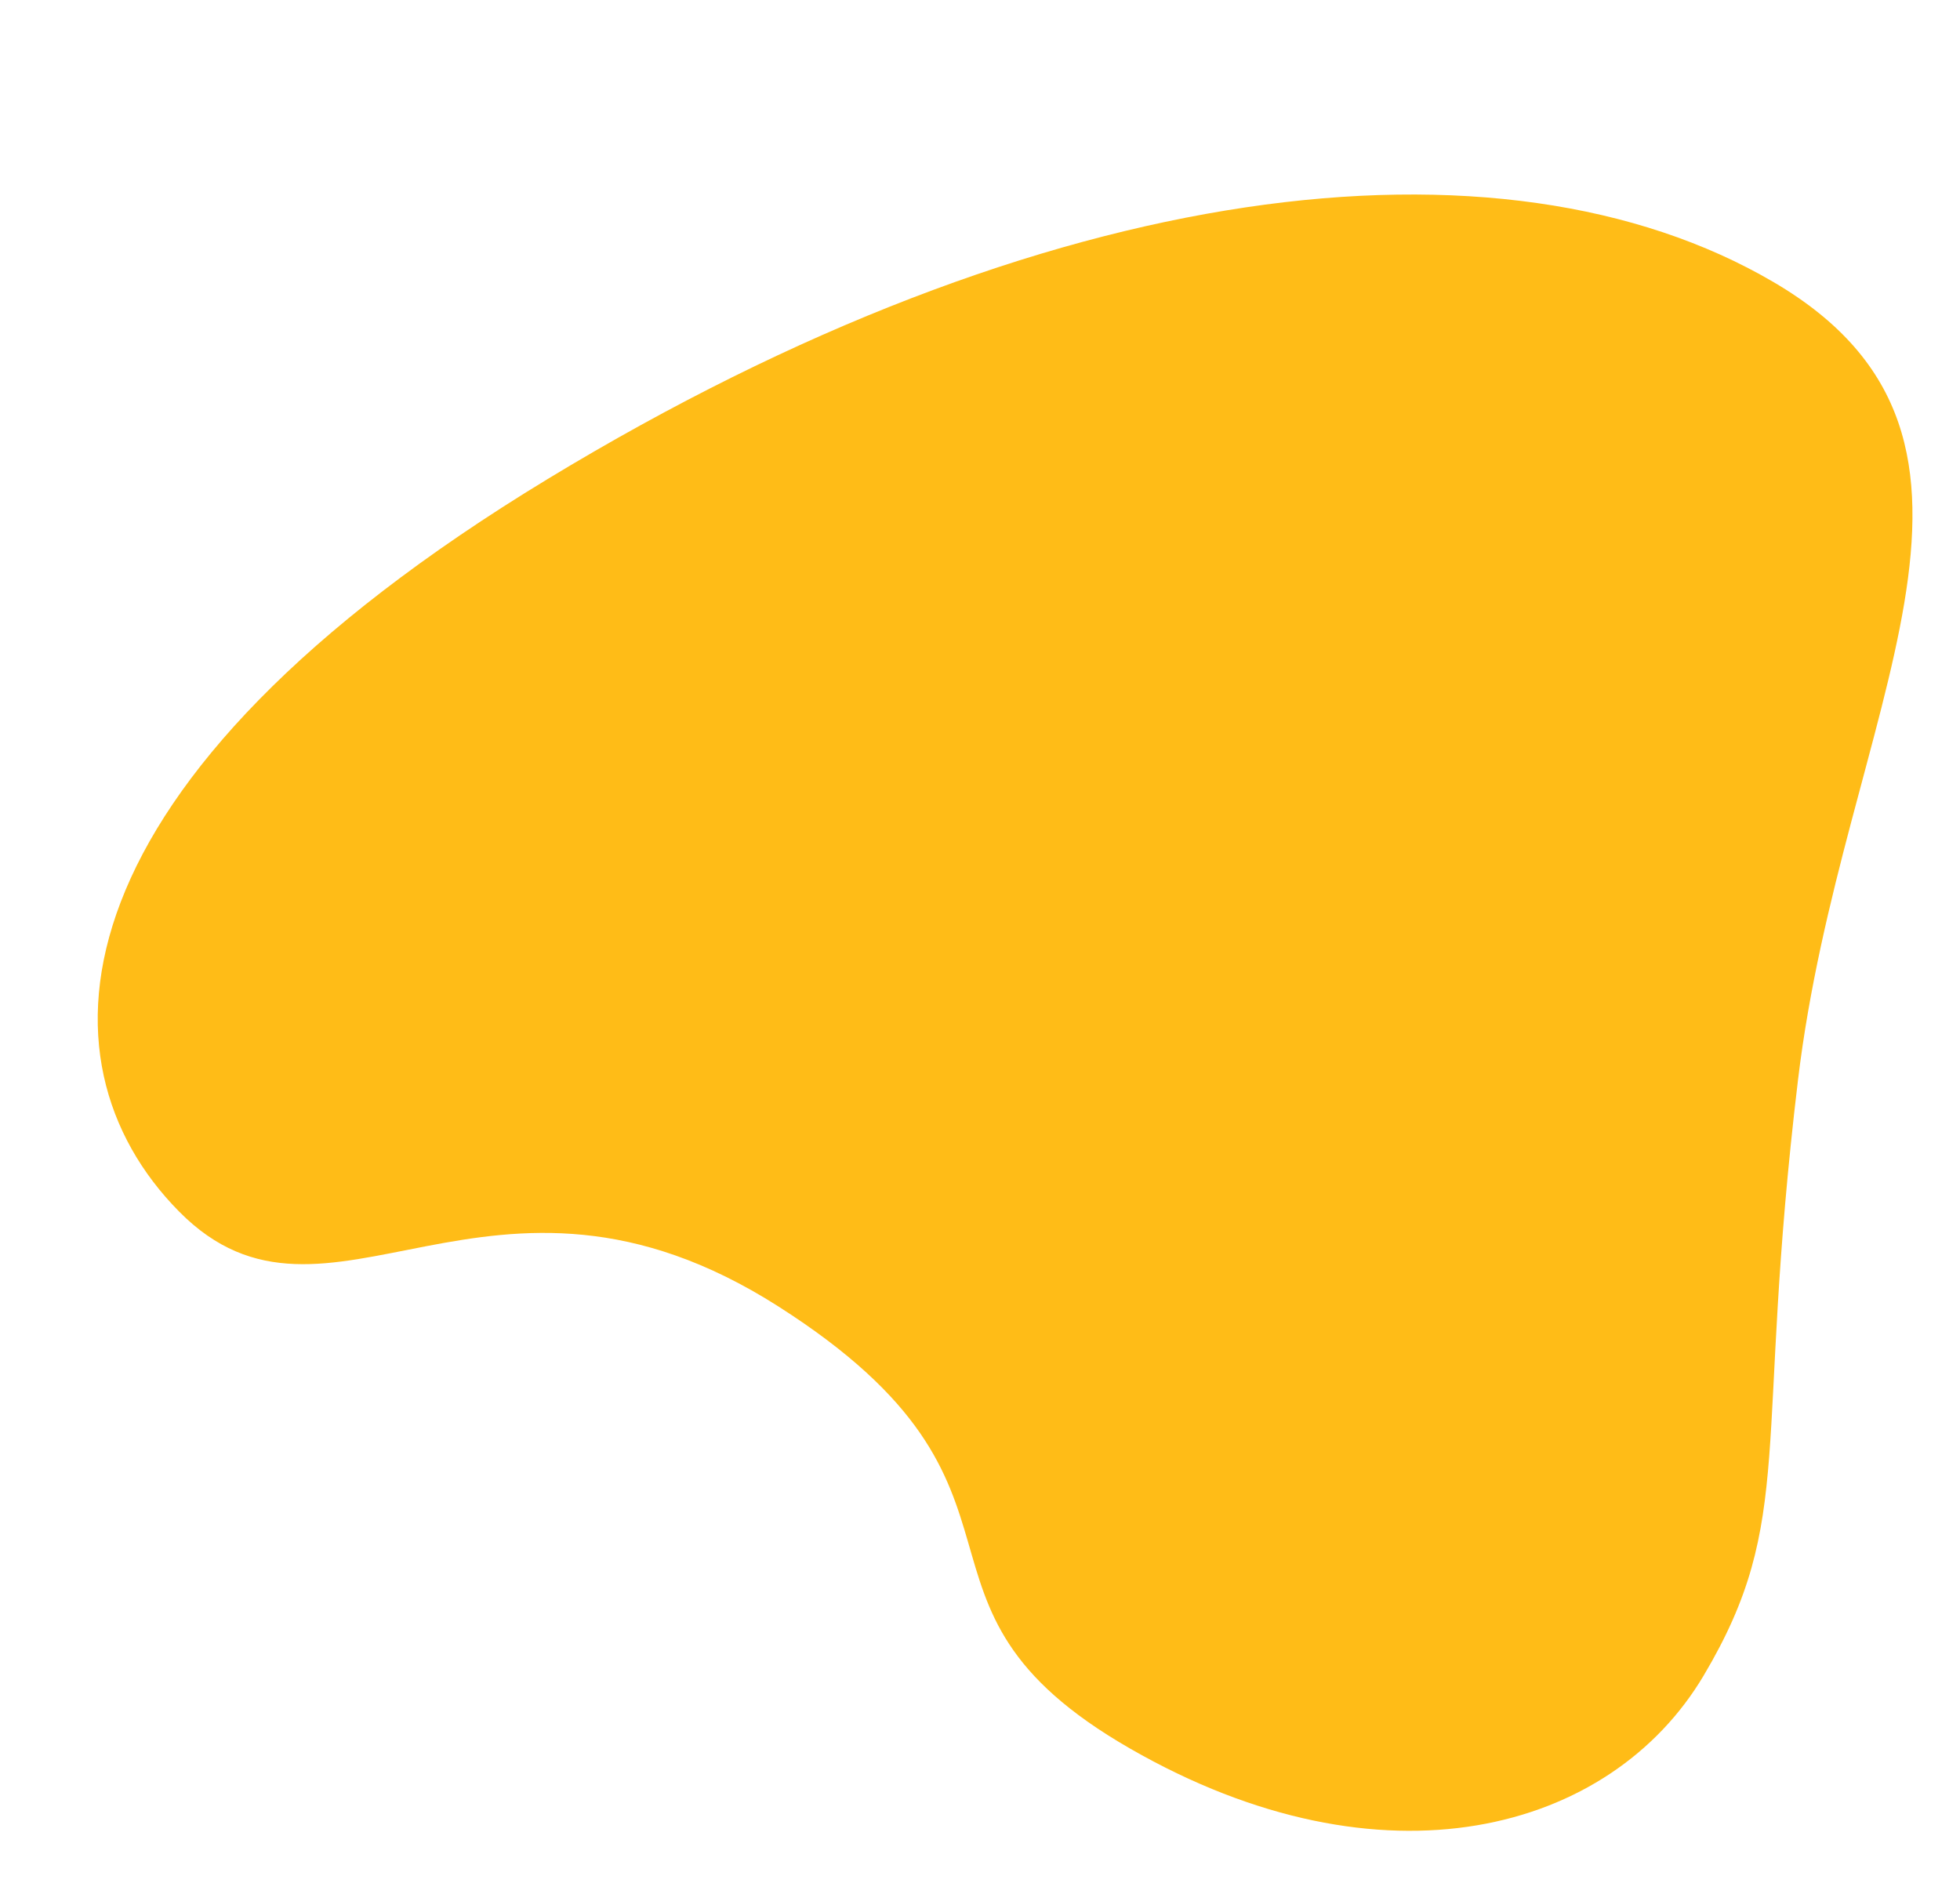 <svg xmlns="http://www.w3.org/2000/svg" width="160.515" height="154.23" viewBox="0 0 160.515 154.23"><defs><style>.a{fill:#ffbc17;}</style></defs><path class="a" d="M9.338,98.984c13.99,10.3,23.875-11.235,49.691,0s11.806,22.75,34.118,31.262,39.937.617,45.456-13.252,1.136-19.15,0-49.406S150.441,12.77,126.39,3.367,66.195,4.174,29.777,35-4.651,88.686,9.338,98.984Z" transform="translate(20.926) rotate(9)"/></svg>
